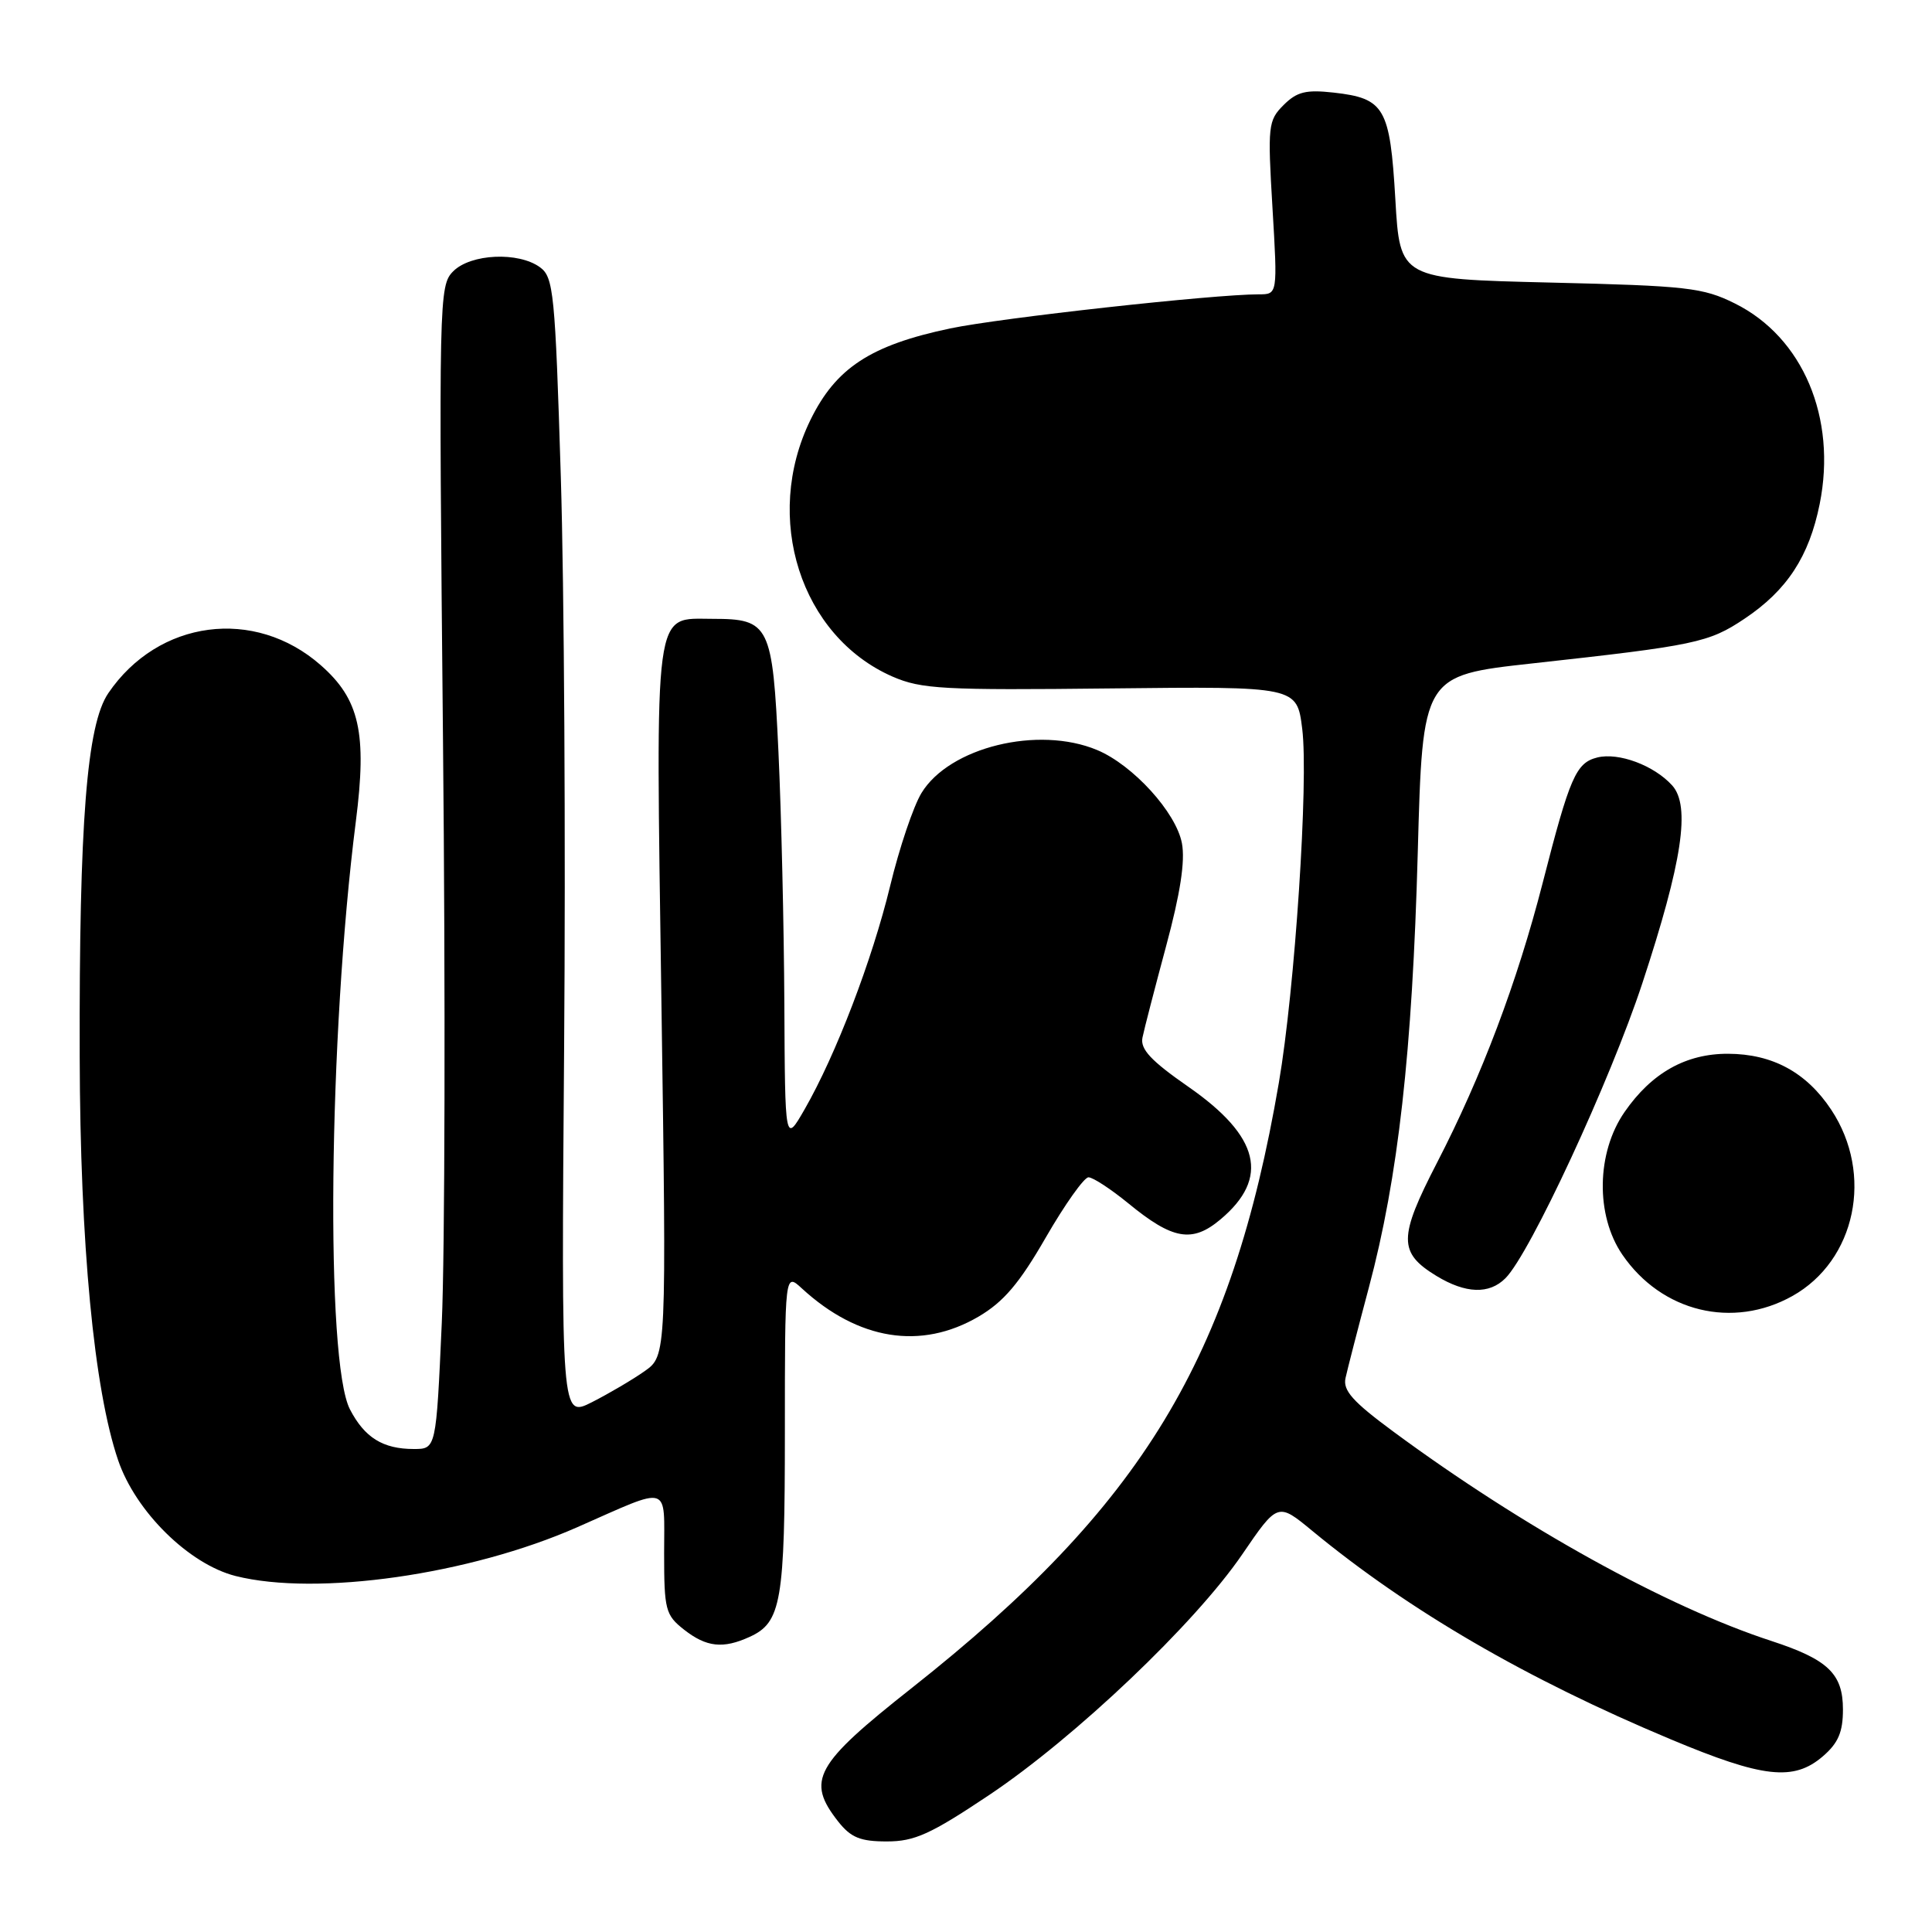<?xml version="1.0" encoding="UTF-8" standalone="no"?>
<!DOCTYPE svg PUBLIC "-//W3C//DTD SVG 1.1//EN" "http://www.w3.org/Graphics/SVG/1.1/DTD/svg11.dtd" >
<svg xmlns="http://www.w3.org/2000/svg" xmlns:xlink="http://www.w3.org/1999/xlink" version="1.1" viewBox="0 0 256 256">
 <g >
 <path fill="currentColor"
d=" M 131.07 237.85 C 142.47 230.22 158.32 215.15 164.59 205.98 C 169.31 199.07 169.31 199.07 173.90 202.86 C 186.72 213.43 202.25 222.46 221.36 230.46 C 233.62 235.60 237.67 236.05 241.54 232.72 C 243.58 230.96 244.20 229.51 244.20 226.51 C 244.20 221.78 242.22 219.89 234.73 217.44 C 220.87 212.92 201.82 202.38 184.66 189.72 C 179.25 185.73 177.92 184.25 178.29 182.59 C 178.54 181.44 179.93 176.05 181.38 170.61 C 185.27 156.03 187.14 139.37 187.86 113.00 C 188.50 89.51 188.50 89.51 203.00 87.91 C 224.64 85.53 226.42 85.16 231.15 81.99 C 236.79 78.22 239.72 73.74 241.12 66.77 C 243.41 55.36 238.89 44.68 229.88 40.21 C 225.66 38.11 223.56 37.87 205.38 37.44 C 185.50 36.96 185.50 36.96 184.89 26.40 C 184.18 14.26 183.47 13.03 176.72 12.27 C 173.04 11.86 171.84 12.16 170.08 13.92 C 168.03 15.97 167.96 16.66 168.61 27.54 C 169.29 39.00 169.29 39.00 166.81 39.00 C 160.79 39.00 132.57 42.12 125.90 43.52 C 115.36 45.74 110.76 48.75 107.39 55.64 C 101.05 68.60 106.07 84.31 118.26 89.65 C 122.08 91.31 124.97 91.47 147.17 91.22 C 171.85 90.95 171.85 90.95 172.55 96.57 C 173.41 103.40 171.58 131.12 169.45 143.50 C 163.19 180.05 151.38 199.51 120.85 223.64 C 107.94 233.83 106.79 235.92 111.07 241.37 C 112.75 243.49 113.99 244.00 117.51 244.00 C 121.19 244.00 123.31 243.04 131.07 237.85 Z  M 99.34 216.89 C 103.53 214.98 104.00 212.23 104.00 189.78 C 104.00 168.65 104.00 168.65 106.25 170.72 C 113.72 177.59 122.04 178.92 129.66 174.46 C 132.98 172.51 135.07 170.06 138.58 163.96 C 141.11 159.58 143.65 156.00 144.23 156.00 C 144.82 156.00 147.18 157.55 149.50 159.44 C 155.39 164.28 157.98 164.73 161.73 161.57 C 168.26 156.08 166.93 150.58 157.46 144.00 C 152.51 140.56 151.08 139.03 151.38 137.50 C 151.60 136.40 153.02 130.93 154.52 125.35 C 156.39 118.42 157.06 114.11 156.61 111.73 C 155.84 107.65 150.13 101.37 145.37 99.38 C 137.57 96.12 125.79 99.01 122.10 105.08 C 121.03 106.83 119.16 112.37 117.95 117.39 C 115.57 127.21 110.76 139.78 106.61 147.00 C 104.02 151.50 104.02 151.50 103.93 133.00 C 103.88 122.83 103.53 107.82 103.15 99.66 C 102.37 82.82 101.96 82.00 94.46 82.00 C 86.54 82.00 86.88 79.50 87.64 132.67 C 88.32 179.64 88.32 179.64 85.41 181.69 C 83.81 182.82 80.67 184.66 78.43 185.80 C 74.37 187.85 74.37 187.85 74.75 138.68 C 74.96 111.63 74.76 77.65 74.31 63.17 C 73.56 38.79 73.35 36.73 71.56 35.42 C 68.70 33.33 62.38 33.62 60.06 35.94 C 58.16 37.84 58.13 39.39 58.70 98.19 C 59.03 131.36 58.95 166.04 58.54 175.25 C 57.79 192.00 57.79 192.00 54.83 192.00 C 50.74 192.00 48.31 190.49 46.37 186.75 C 43.10 180.42 43.53 137.28 47.15 108.85 C 48.65 97.11 47.64 92.65 42.50 88.14 C 33.73 80.43 20.97 82.11 14.35 91.85 C 11.50 96.03 10.48 108.96 10.56 140.00 C 10.62 164.85 12.45 184.09 15.65 193.48 C 17.97 200.30 25.05 207.27 31.22 208.83 C 42.00 211.54 62.23 208.65 76.50 202.36 C 89.02 196.84 88.00 196.54 88.00 205.81 C 88.00 213.31 88.18 214.00 90.63 215.93 C 93.60 218.26 95.80 218.51 99.34 216.89 Z  M 237.50 171.73 C 245.91 167.02 248.30 155.58 242.65 147.05 C 239.37 142.10 234.87 139.65 228.98 139.63 C 223.39 139.61 218.85 142.16 215.26 147.35 C 211.53 152.73 211.40 161.04 214.97 166.25 C 220.17 173.85 229.61 176.14 237.50 171.73 Z  M 199.48 169.37 C 202.73 166.13 213.37 143.19 217.62 130.28 C 222.92 114.18 224.03 106.80 221.57 104.07 C 219.16 101.41 214.47 99.67 211.65 100.37 C 208.82 101.08 208.01 102.95 204.41 117.00 C 201.04 130.13 196.32 142.63 190.41 154.07 C 185.29 163.99 185.28 165.98 190.34 169.07 C 194.21 171.42 197.33 171.53 199.48 169.37 Z "/>
</g>
</svg>